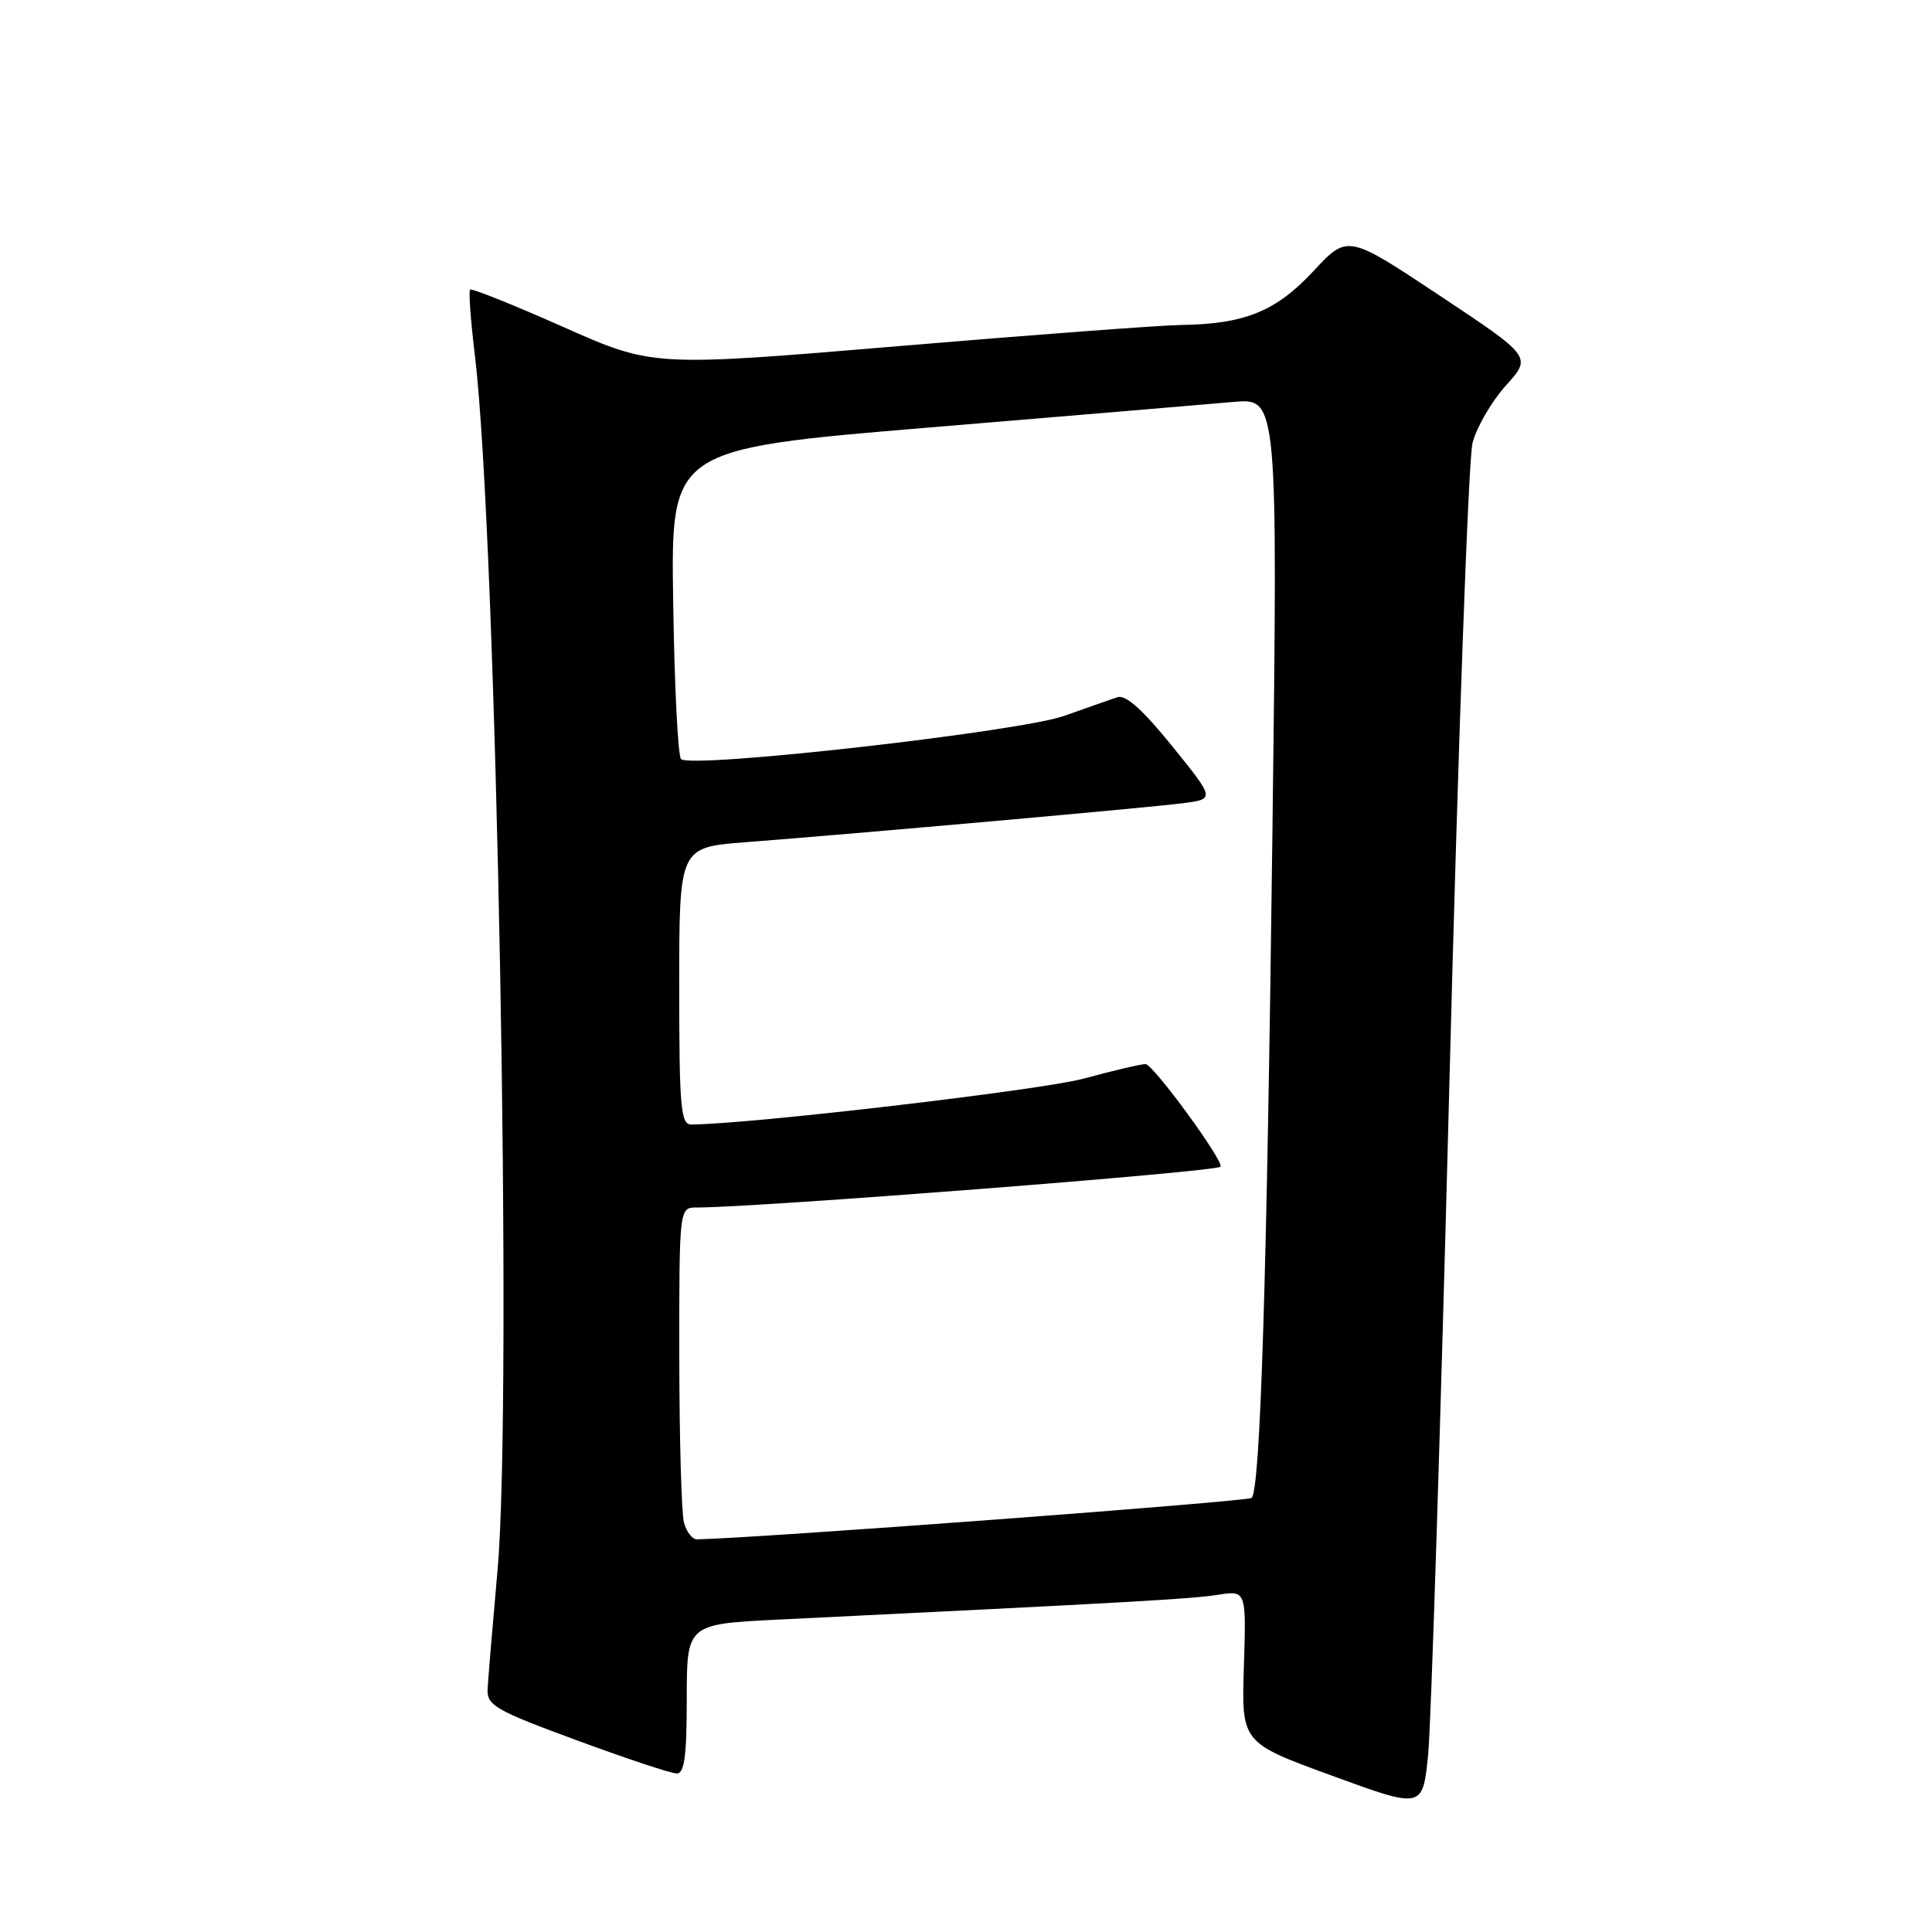 <?xml version="1.0" encoding="UTF-8" standalone="no"?>
<!DOCTYPE svg PUBLIC "-//W3C//DTD SVG 1.1//EN" "http://www.w3.org/Graphics/SVG/1.1/DTD/svg11.dtd" >
<svg xmlns="http://www.w3.org/2000/svg" xmlns:xlink="http://www.w3.org/1999/xlink" version="1.1" viewBox="0 0 256 256">
 <g >
 <path fill="currentColor"
d=" M 192.04 144.00 C 193.19 99.17 194.57 60.79 195.12 58.69 C 195.66 56.60 197.65 53.18 199.54 51.08 C 202.98 47.28 202.98 47.28 190.77 39.17 C 178.56 31.06 178.56 31.06 174.03 35.93 C 169.07 41.26 164.94 42.94 156.50 43.06 C 153.75 43.10 136.88 44.36 119.00 45.87 C 86.50 48.60 86.50 48.60 74.58 43.30 C 68.03 40.39 62.49 38.17 62.29 38.38 C 62.08 38.59 62.37 42.52 62.93 47.13 C 65.80 70.90 67.94 185.47 65.93 208.00 C 65.27 215.43 64.67 222.56 64.61 223.85 C 64.51 225.97 65.69 226.65 76.43 230.60 C 82.99 233.02 88.95 235.00 89.68 235.00 C 90.69 235.00 91.00 232.65 91.00 225.10 C 91.00 215.20 91.00 215.20 103.25 214.60 C 149.16 212.36 157.92 211.87 161.32 211.33 C 165.14 210.72 165.14 210.72 164.82 220.82 C 164.50 230.91 164.50 230.91 176.50 235.29 C 188.50 239.68 188.50 239.68 189.23 232.59 C 189.62 228.69 190.89 188.82 192.04 144.00 Z  M 90.63 201.75 C 90.30 200.51 90.02 190.61 90.01 179.75 C 90.00 160.00 90.00 160.00 92.33 160.00 C 100.33 160.00 161.01 155.28 161.72 154.60 C 162.31 154.03 152.80 141.00 151.79 141.00 C 151.15 141.00 147.45 141.87 143.56 142.93 C 138.01 144.44 99.00 149.00 91.57 149.00 C 90.20 149.00 90.00 146.64 90.00 130.64 C 90.00 112.28 90.00 112.28 98.75 111.60 C 113.81 110.44 152.30 107.01 156.74 106.43 C 160.99 105.88 160.99 105.88 155.32 98.87 C 151.46 94.09 149.16 92.02 148.08 92.38 C 147.21 92.67 144.03 93.78 141.00 94.86 C 135.00 96.98 91.55 101.88 90.24 100.58 C 89.83 100.17 89.36 90.76 89.20 79.67 C 88.89 59.50 88.89 59.50 123.20 56.64 C 142.06 55.07 160.16 53.55 163.41 53.26 C 169.32 52.73 169.32 52.73 168.60 110.61 C 167.86 169.87 167.00 197.33 165.85 198.48 C 165.37 198.96 100.76 203.79 92.37 203.97 C 91.74 203.99 90.96 202.99 90.63 201.75 Z "/>
</g>
</svg>